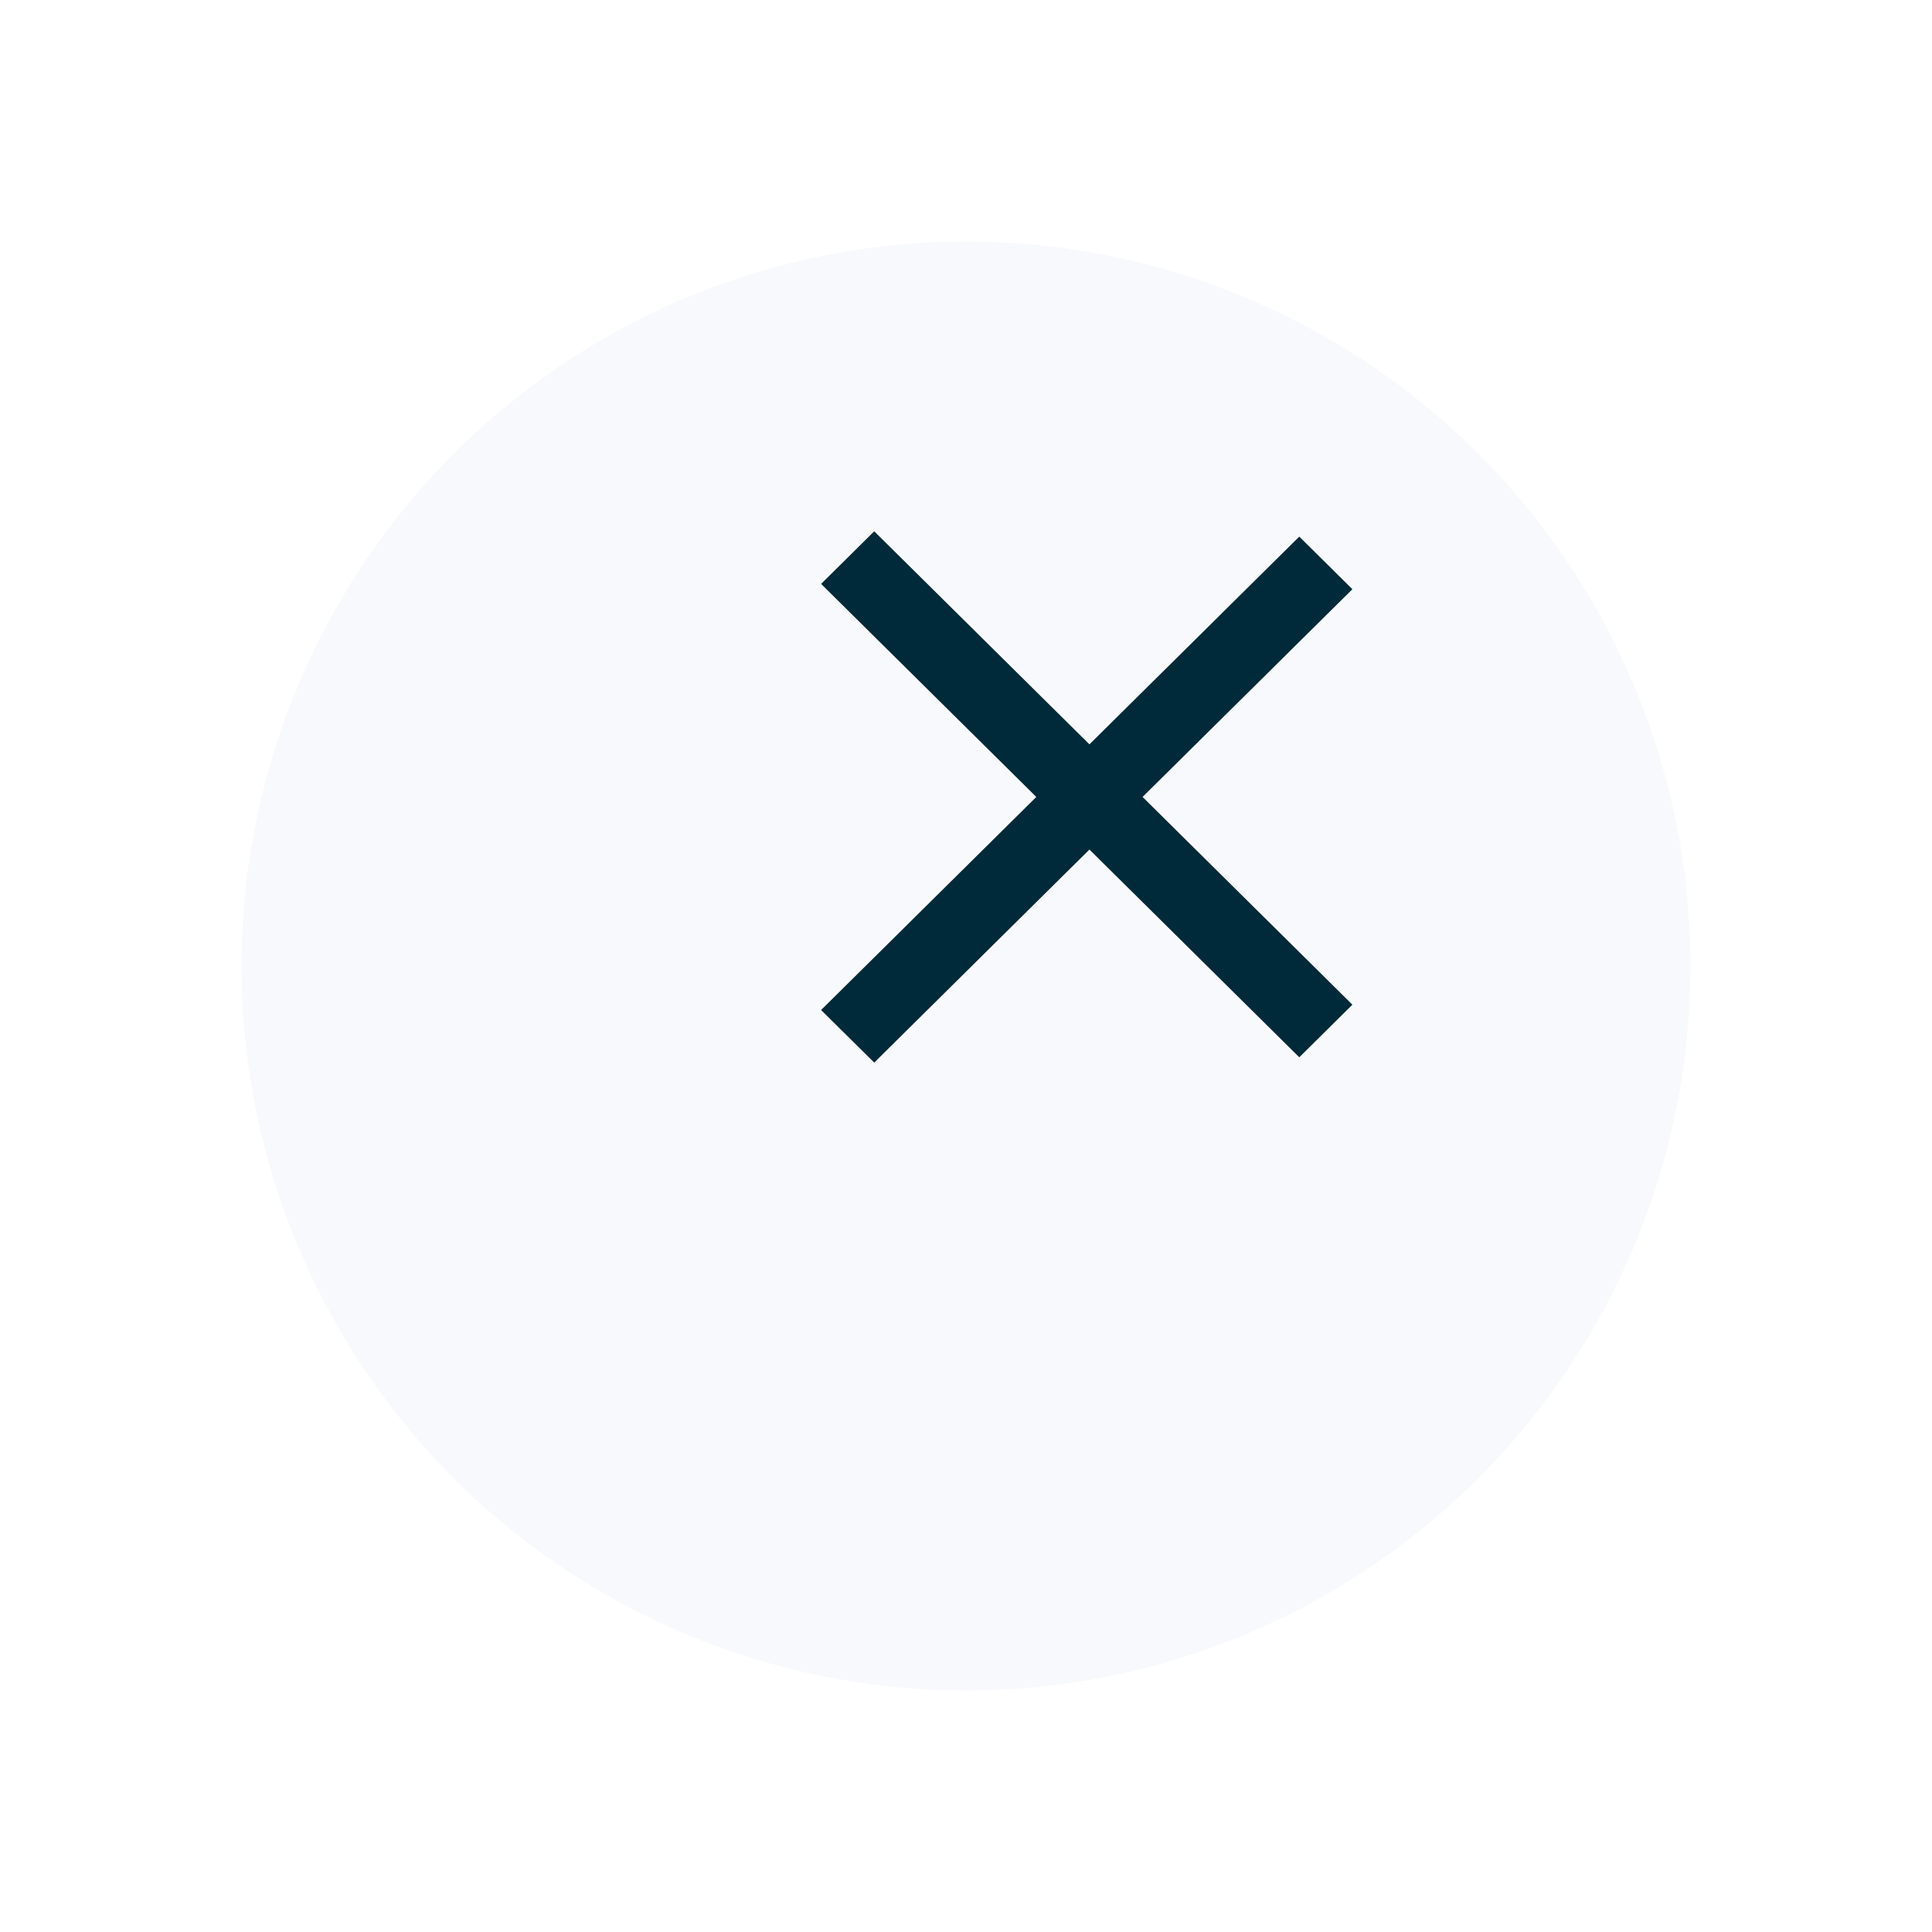 <svg width="40" height="40" viewBox="0 0 40 40" fill="none" xmlns="http://www.w3.org/2000/svg">
<g filter="url(#filter0_d_297_4423)">
<circle cx="22" cy="16" r="15" fill="#F8F9FC"/>
</g>
<path d="M26.9 11.11L28 12.199L18.1 22L17 20.911L26.9 11.11Z" fill="#002A3A"/>
<path d="M26.9 21.89L28 20.801L18.1 11L17 12.089L26.9 21.89Z" fill="#002A3A"/>
<defs>
<filter id="filter0_d_297_4423" x="0" y="0" width="40" height="40" filterUnits="userSpaceOnUse" color-interpolation-filters="sRGB">
<feFlood flood-opacity="0" result="BackgroundImageFix"/>
<feColorMatrix in="SourceAlpha" type="matrix" values="0 0 0 0 0 0 0 0 0 0 0 0 0 0 0 0 0 0 127 0" result="hardAlpha"/>
<feOffset dx="-2" dy="4"/>
<feGaussianBlur stdDeviation="2.5"/>
<feComposite in2="hardAlpha" operator="out"/>
<feColorMatrix type="matrix" values="0 0 0 0 0 0 0 0 0 0 0 0 0 0 0 0 0 0 0.33 0"/>
<feBlend mode="normal" in2="BackgroundImageFix" result="effect1_dropShadow_297_4423"/>
<feBlend mode="normal" in="SourceGraphic" in2="effect1_dropShadow_297_4423" result="shape"/>
</filter>
</defs>
</svg>
